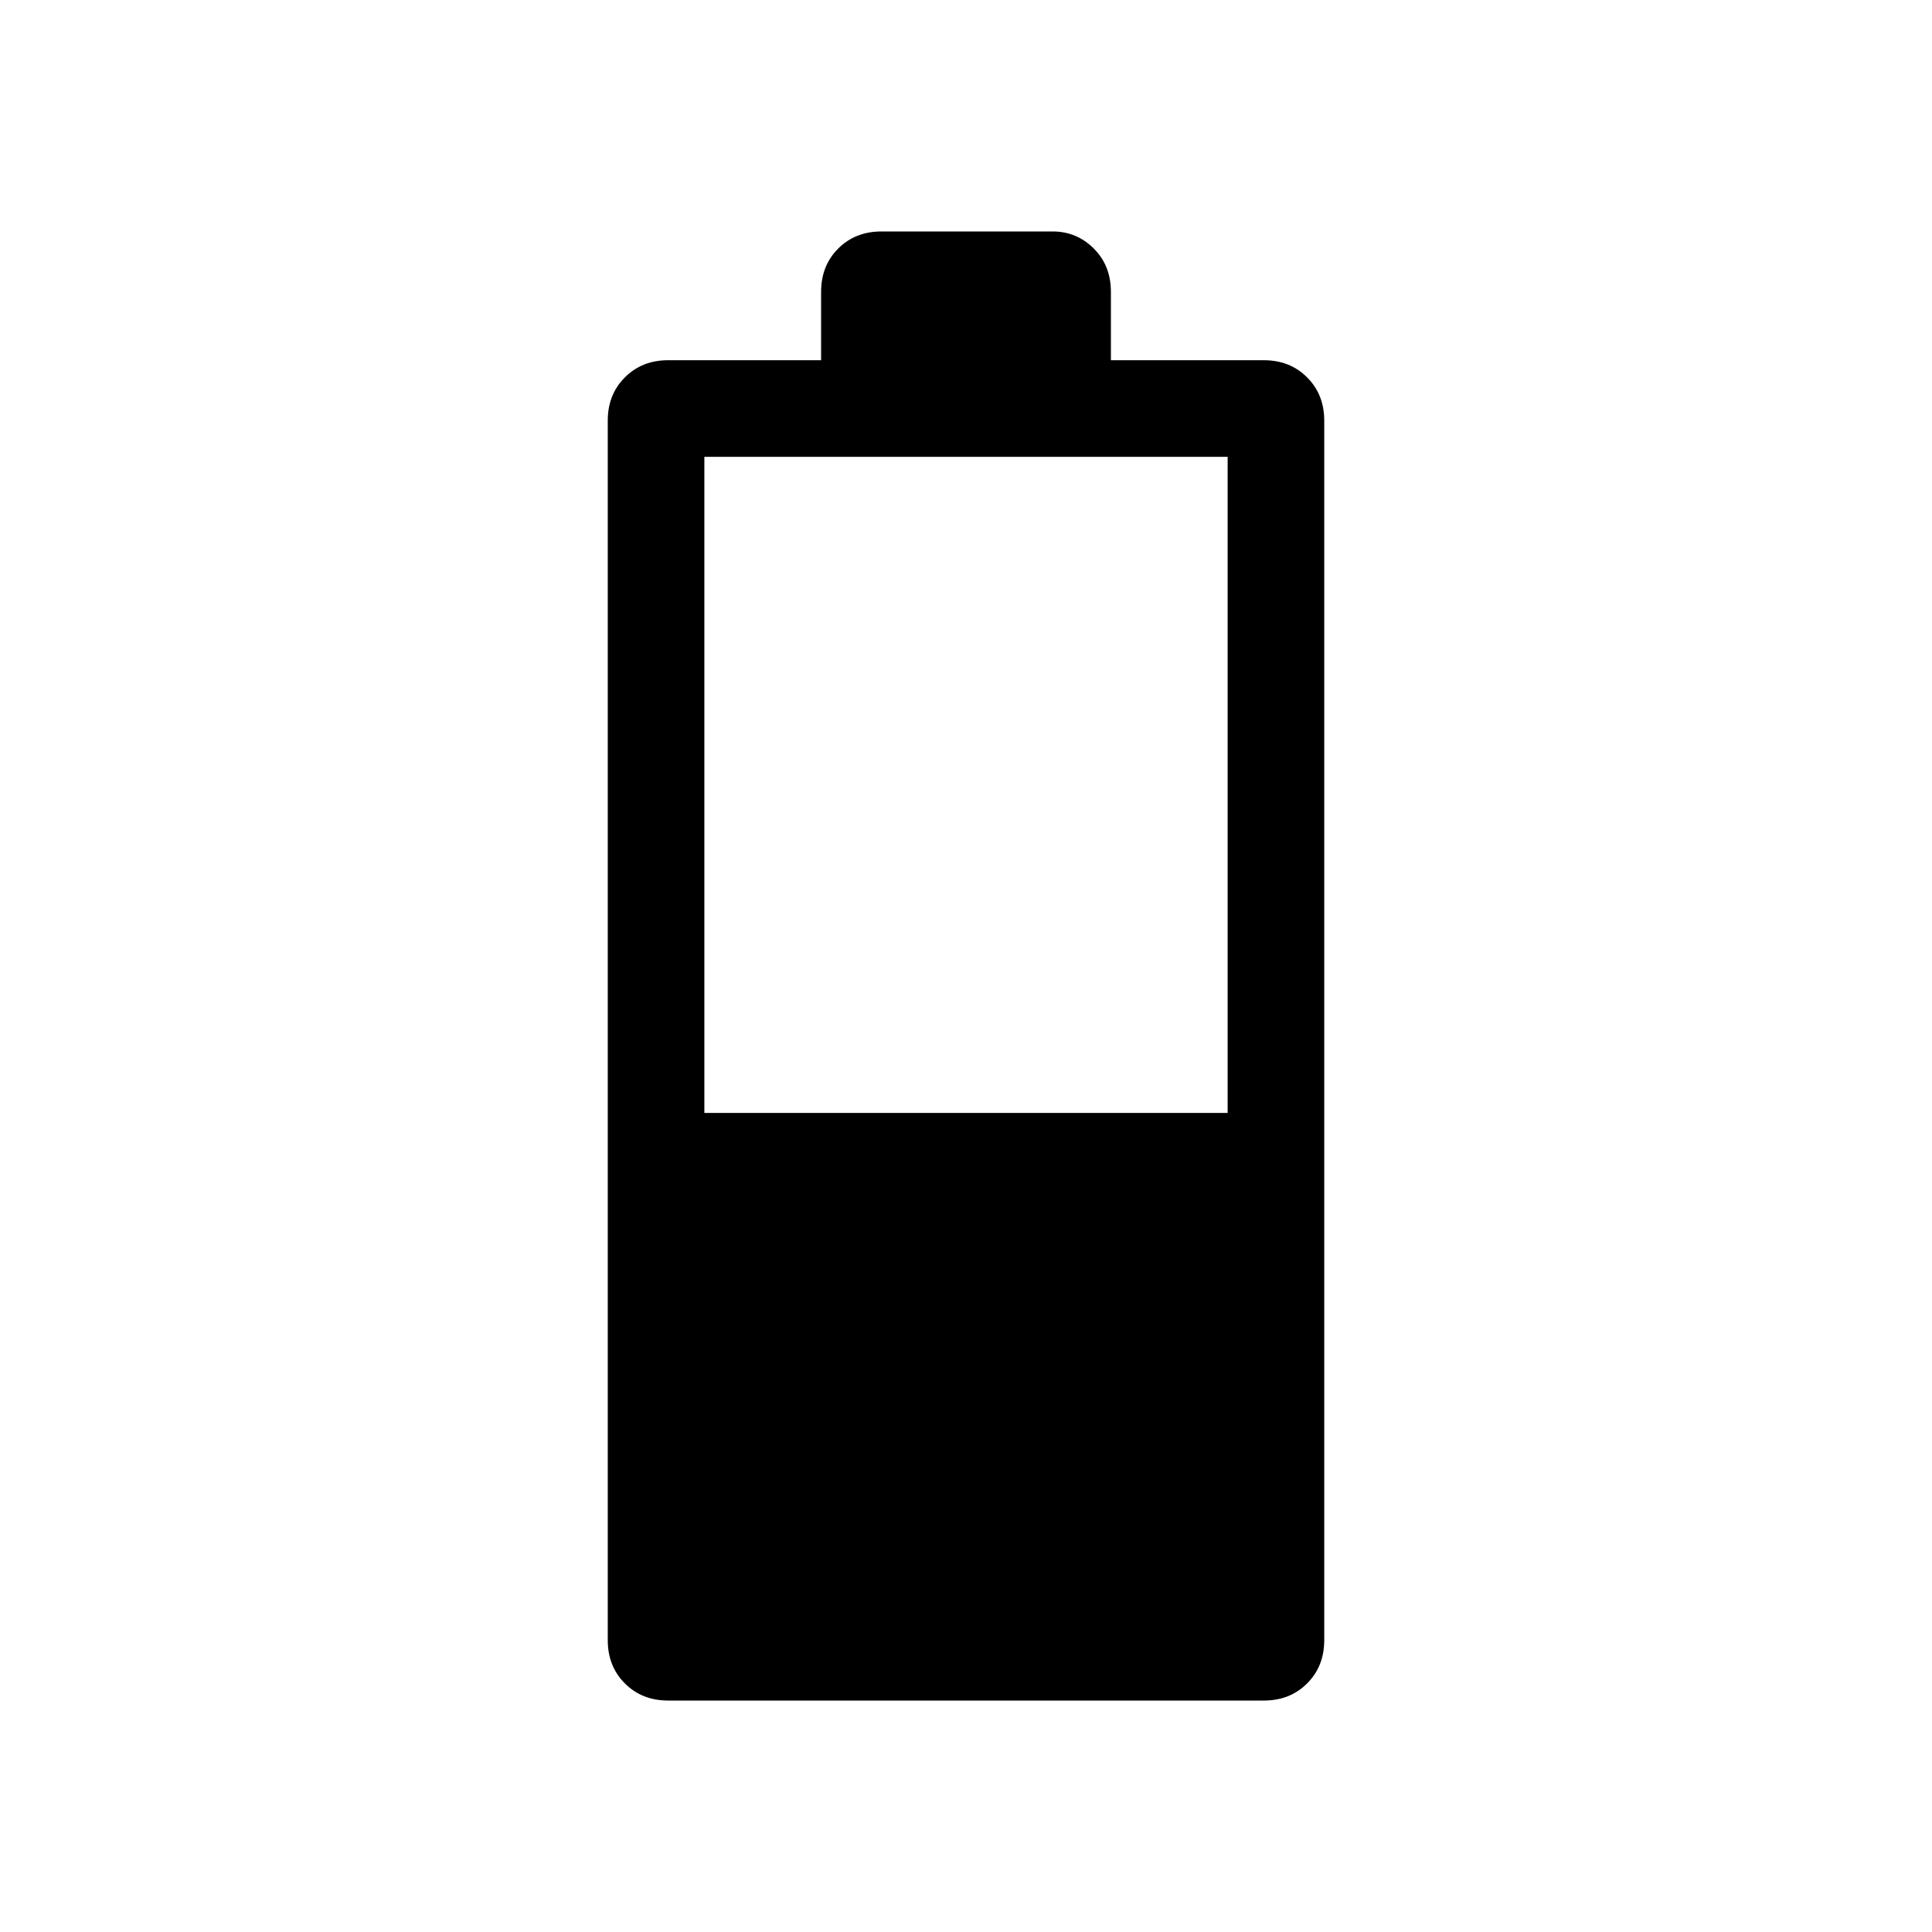 <svg xmlns="http://www.w3.org/2000/svg" height="40" width="40"><path d="M13.833 35.208Q13.292 35.208 12.938 34.854Q12.583 34.5 12.583 33.958V8.708Q12.583 8.167 12.938 7.813Q13.292 7.458 13.833 7.458H17V6.042Q17 5.5 17.354 5.146Q17.708 4.792 18.25 4.792H21.792Q22.292 4.792 22.646 5.146Q23 5.5 23 6.042V7.458H26.167Q26.708 7.458 27.062 7.813Q27.417 8.167 27.417 8.708V33.958Q27.417 34.5 27.062 34.854Q26.708 35.208 26.167 35.208ZM14.583 23.042H25.417V9.458H14.583Z"/></svg>